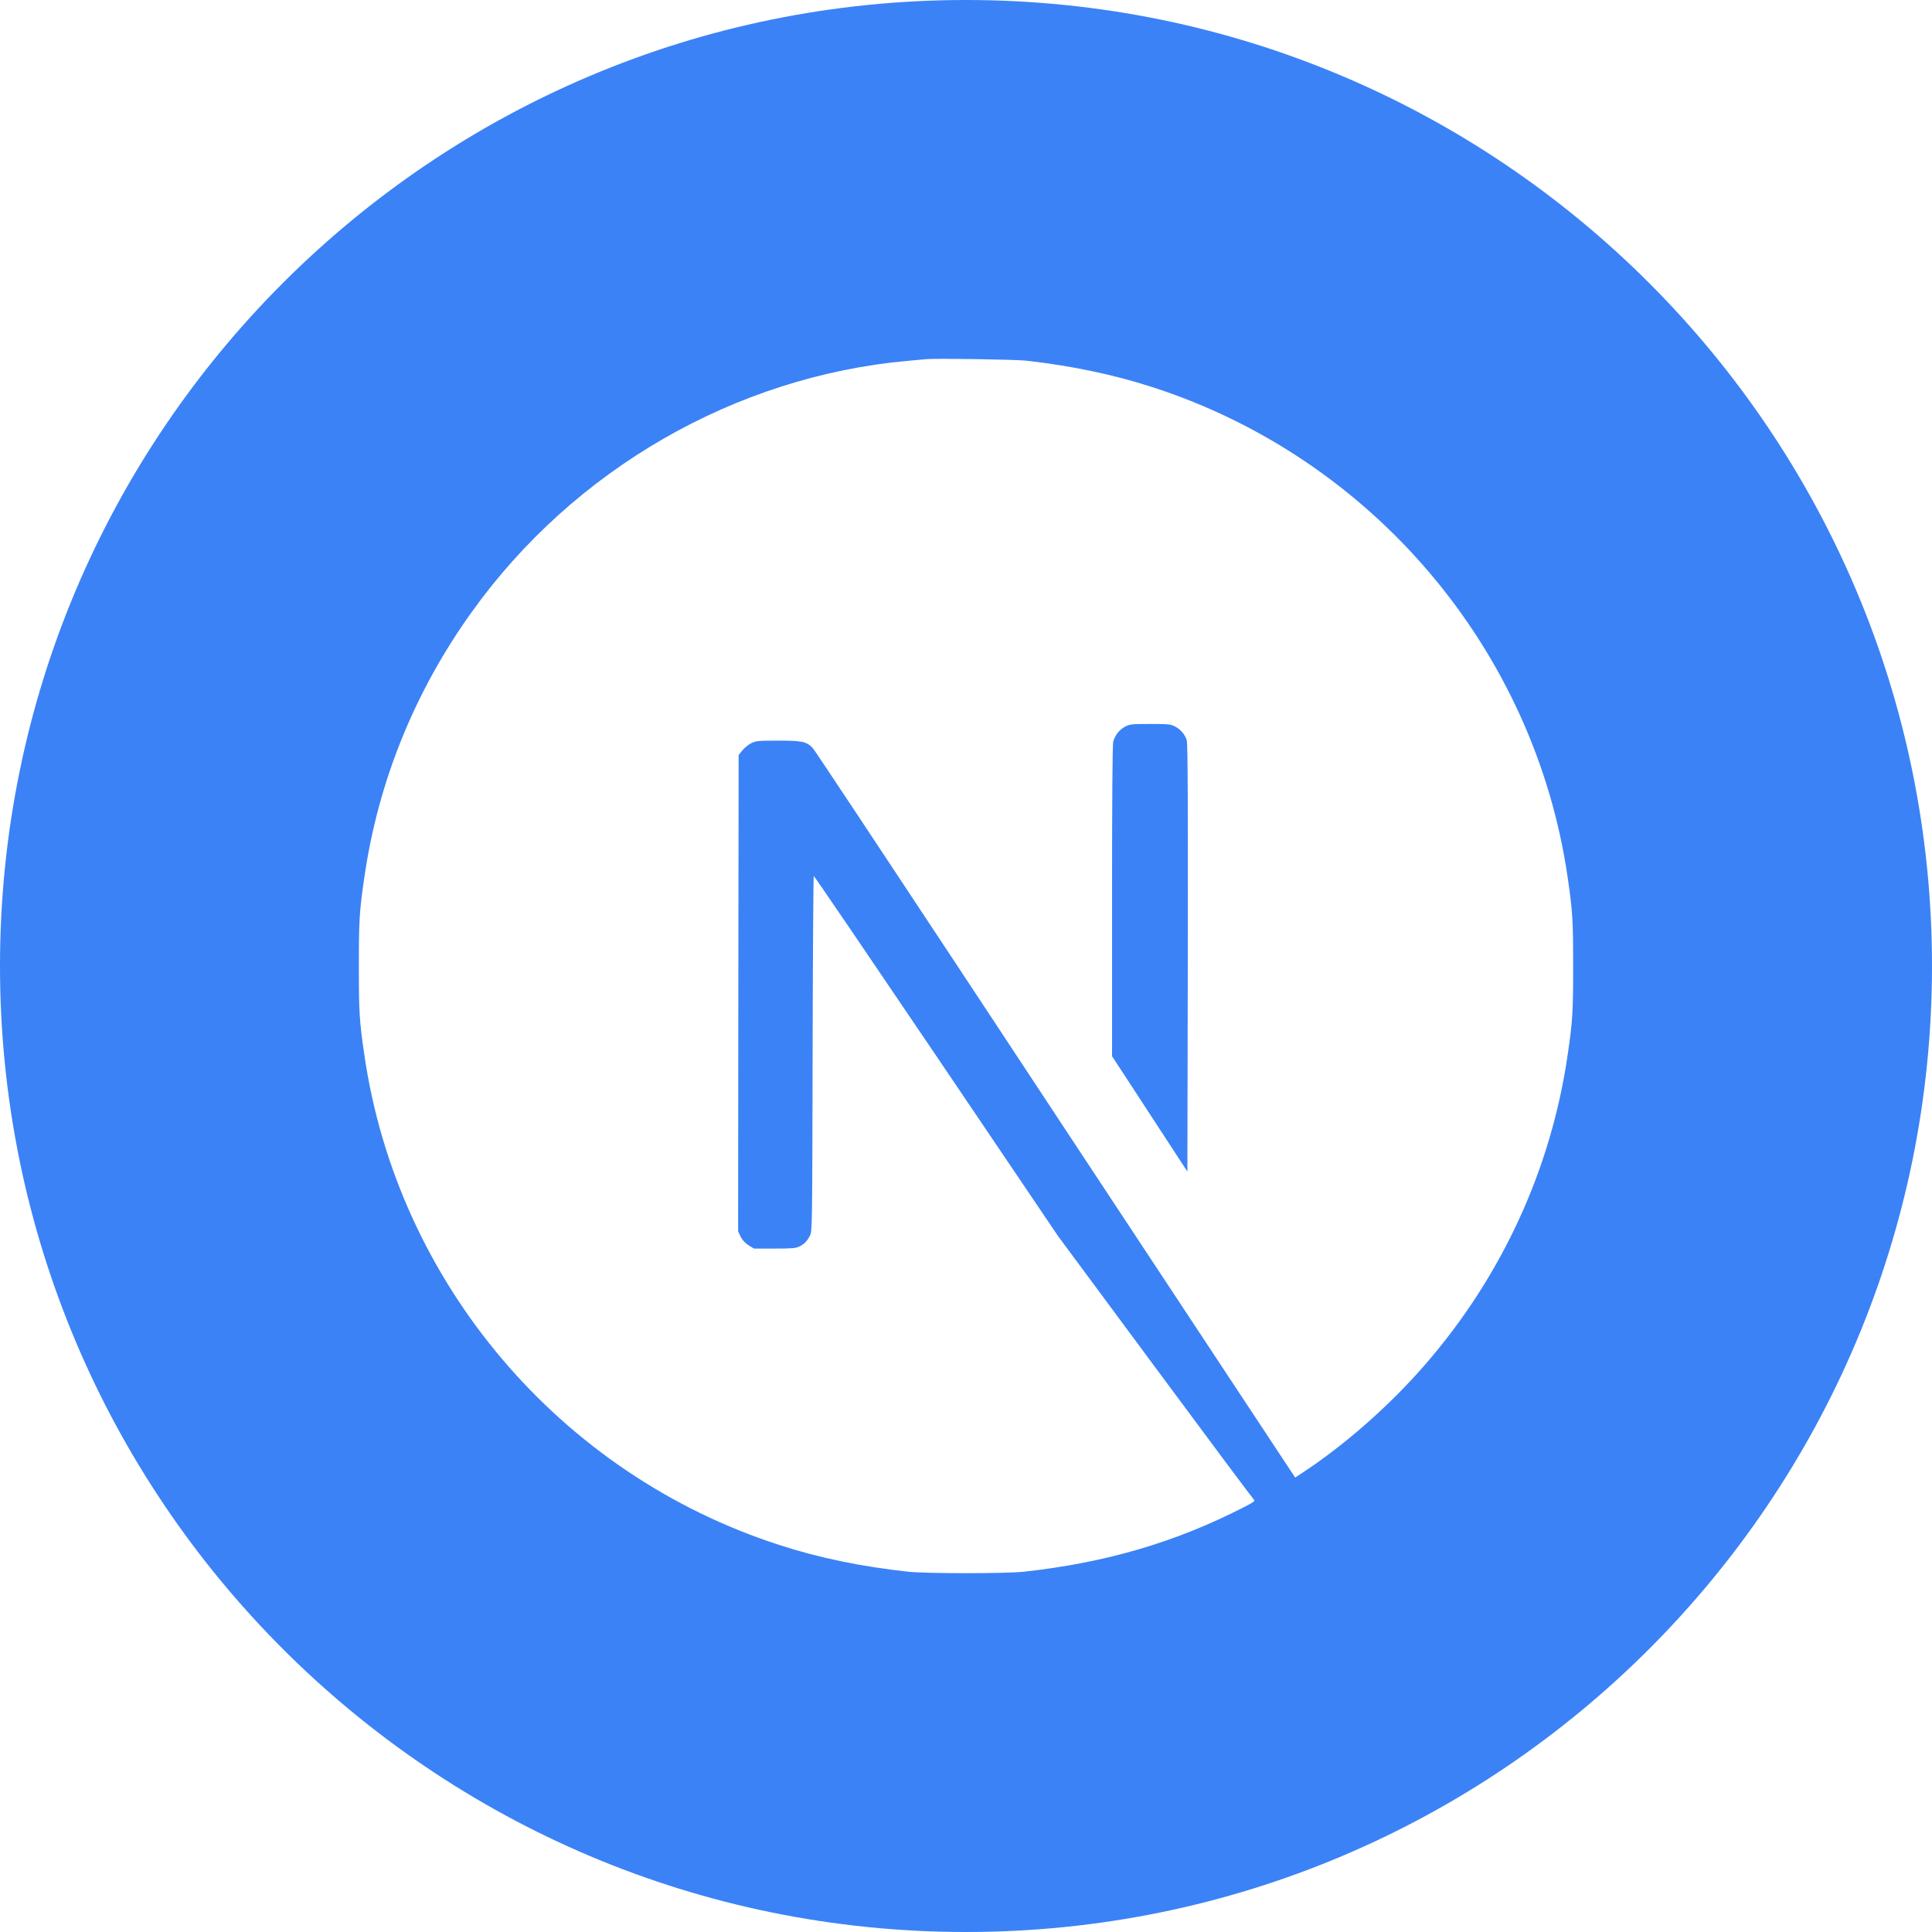 <?xml version="1.0" encoding="UTF-8"?>
<!DOCTYPE svg PUBLIC "-//W3C//DTD SVG 1.1//EN" "http://www.w3.org/Graphics/SVG/1.1/DTD/svg11.dtd">
<!-- Creator: CorelDRAW -->
<svg xmlns="http://www.w3.org/2000/svg" xml:space="preserve" width="413px" height="413px" version="1.1" shape-rendering="geometricPrecision" text-rendering="geometricPrecision" image-rendering="optimizeQuality" fill-rule="evenodd" clip-rule="evenodd"
viewBox="0 0 184.4 184.4"
 xmlns:xlink="http://www.w3.org/1999/xlink"
 xmlns:xodm="http://www.corel.com/coreldraw/odm/2003">
 <g id="Camada_x0020_1">
  <path fill="#3B82F6" d="M92.2 0c50.92,0 92.2,41.28 92.2,92.2 0,50.92 -41.28,92.2 -92.2,92.2 -50.92,0 -92.2,-41.28 -92.2,-92.2 0,-50.92 41.28,-92.2 92.2,-92.2zm-3.8 34.28c-0.24,0.02 -1.04,0.1 -1.75,0.16 -16.46,1.48 -31.89,10.36 -41.65,24.01 -5.44,7.59 -8.92,16.2 -10.23,25.32 -0.47,3.19 -0.52,4.13 -0.52,8.44 0,4.32 0.05,5.26 0.52,8.44 3.15,21.76 18.64,40.05 39.64,46.82 3.76,1.22 7.73,2.04 12.24,2.54 1.75,0.19 9.35,0.19 11.1,0 7.79,-0.86 14.38,-2.79 20.88,-6.11 1,-0.51 1.19,-0.64 1.06,-0.75 -0.09,-0.07 -4.34,-5.77 -9.44,-12.66l-9.27 -12.52 -11.61 -17.18c-6.39,-9.45 -11.65,-17.18 -11.7,-17.18 -0.04,-0.01 -0.09,7.63 -0.11,16.95 -0.03,16.33 -0.04,16.98 -0.25,17.37 -0.29,0.55 -0.52,0.78 -0.99,1.03 -0.37,0.18 -0.68,0.21 -2.4,0.21l-1.96 0 -0.52 -0.32c-0.34,-0.22 -0.59,-0.5 -0.76,-0.83l-0.23 -0.51 0.02 -22.72 0.03 -22.72 0.35 -0.44c0.19,-0.24 0.57,-0.55 0.84,-0.69 0.47,-0.23 0.65,-0.25 2.61,-0.25 2.31,0 2.7,0.09 3.3,0.74 0.17,0.19 6.45,9.66 13.98,21.06 7.52,11.41 17.81,26.99 22.86,34.64l9.18 13.9 0.46 -0.31c4.12,-2.67 8.47,-6.48 11.91,-10.44 7.33,-8.42 12.06,-18.68 13.64,-29.63 0.47,-3.18 0.52,-4.12 0.52,-8.44 0,-4.31 -0.05,-5.25 -0.52,-8.44 -3.15,-21.76 -18.63,-40.04 -39.64,-46.82 -3.71,-1.2 -7.65,-2.03 -12.07,-2.53 -1.09,-0.11 -8.57,-0.23 -9.52,-0.14zm23.73 35.05c0.54,0.27 0.99,0.79 1.14,1.33 0.1,0.3 0.12,6.6 0.1,20.79l-0.04 20.37 -3.59 -5.5 -3.6 -5.51 0 -14.81c0,-9.57 0.04,-14.95 0.11,-15.21 0.18,-0.63 0.58,-1.13 1.12,-1.43 0.47,-0.24 0.64,-0.26 2.41,-0.26 1.68,0 1.98,0.02 2.35,0.23z"/>
 </g>
</svg>
